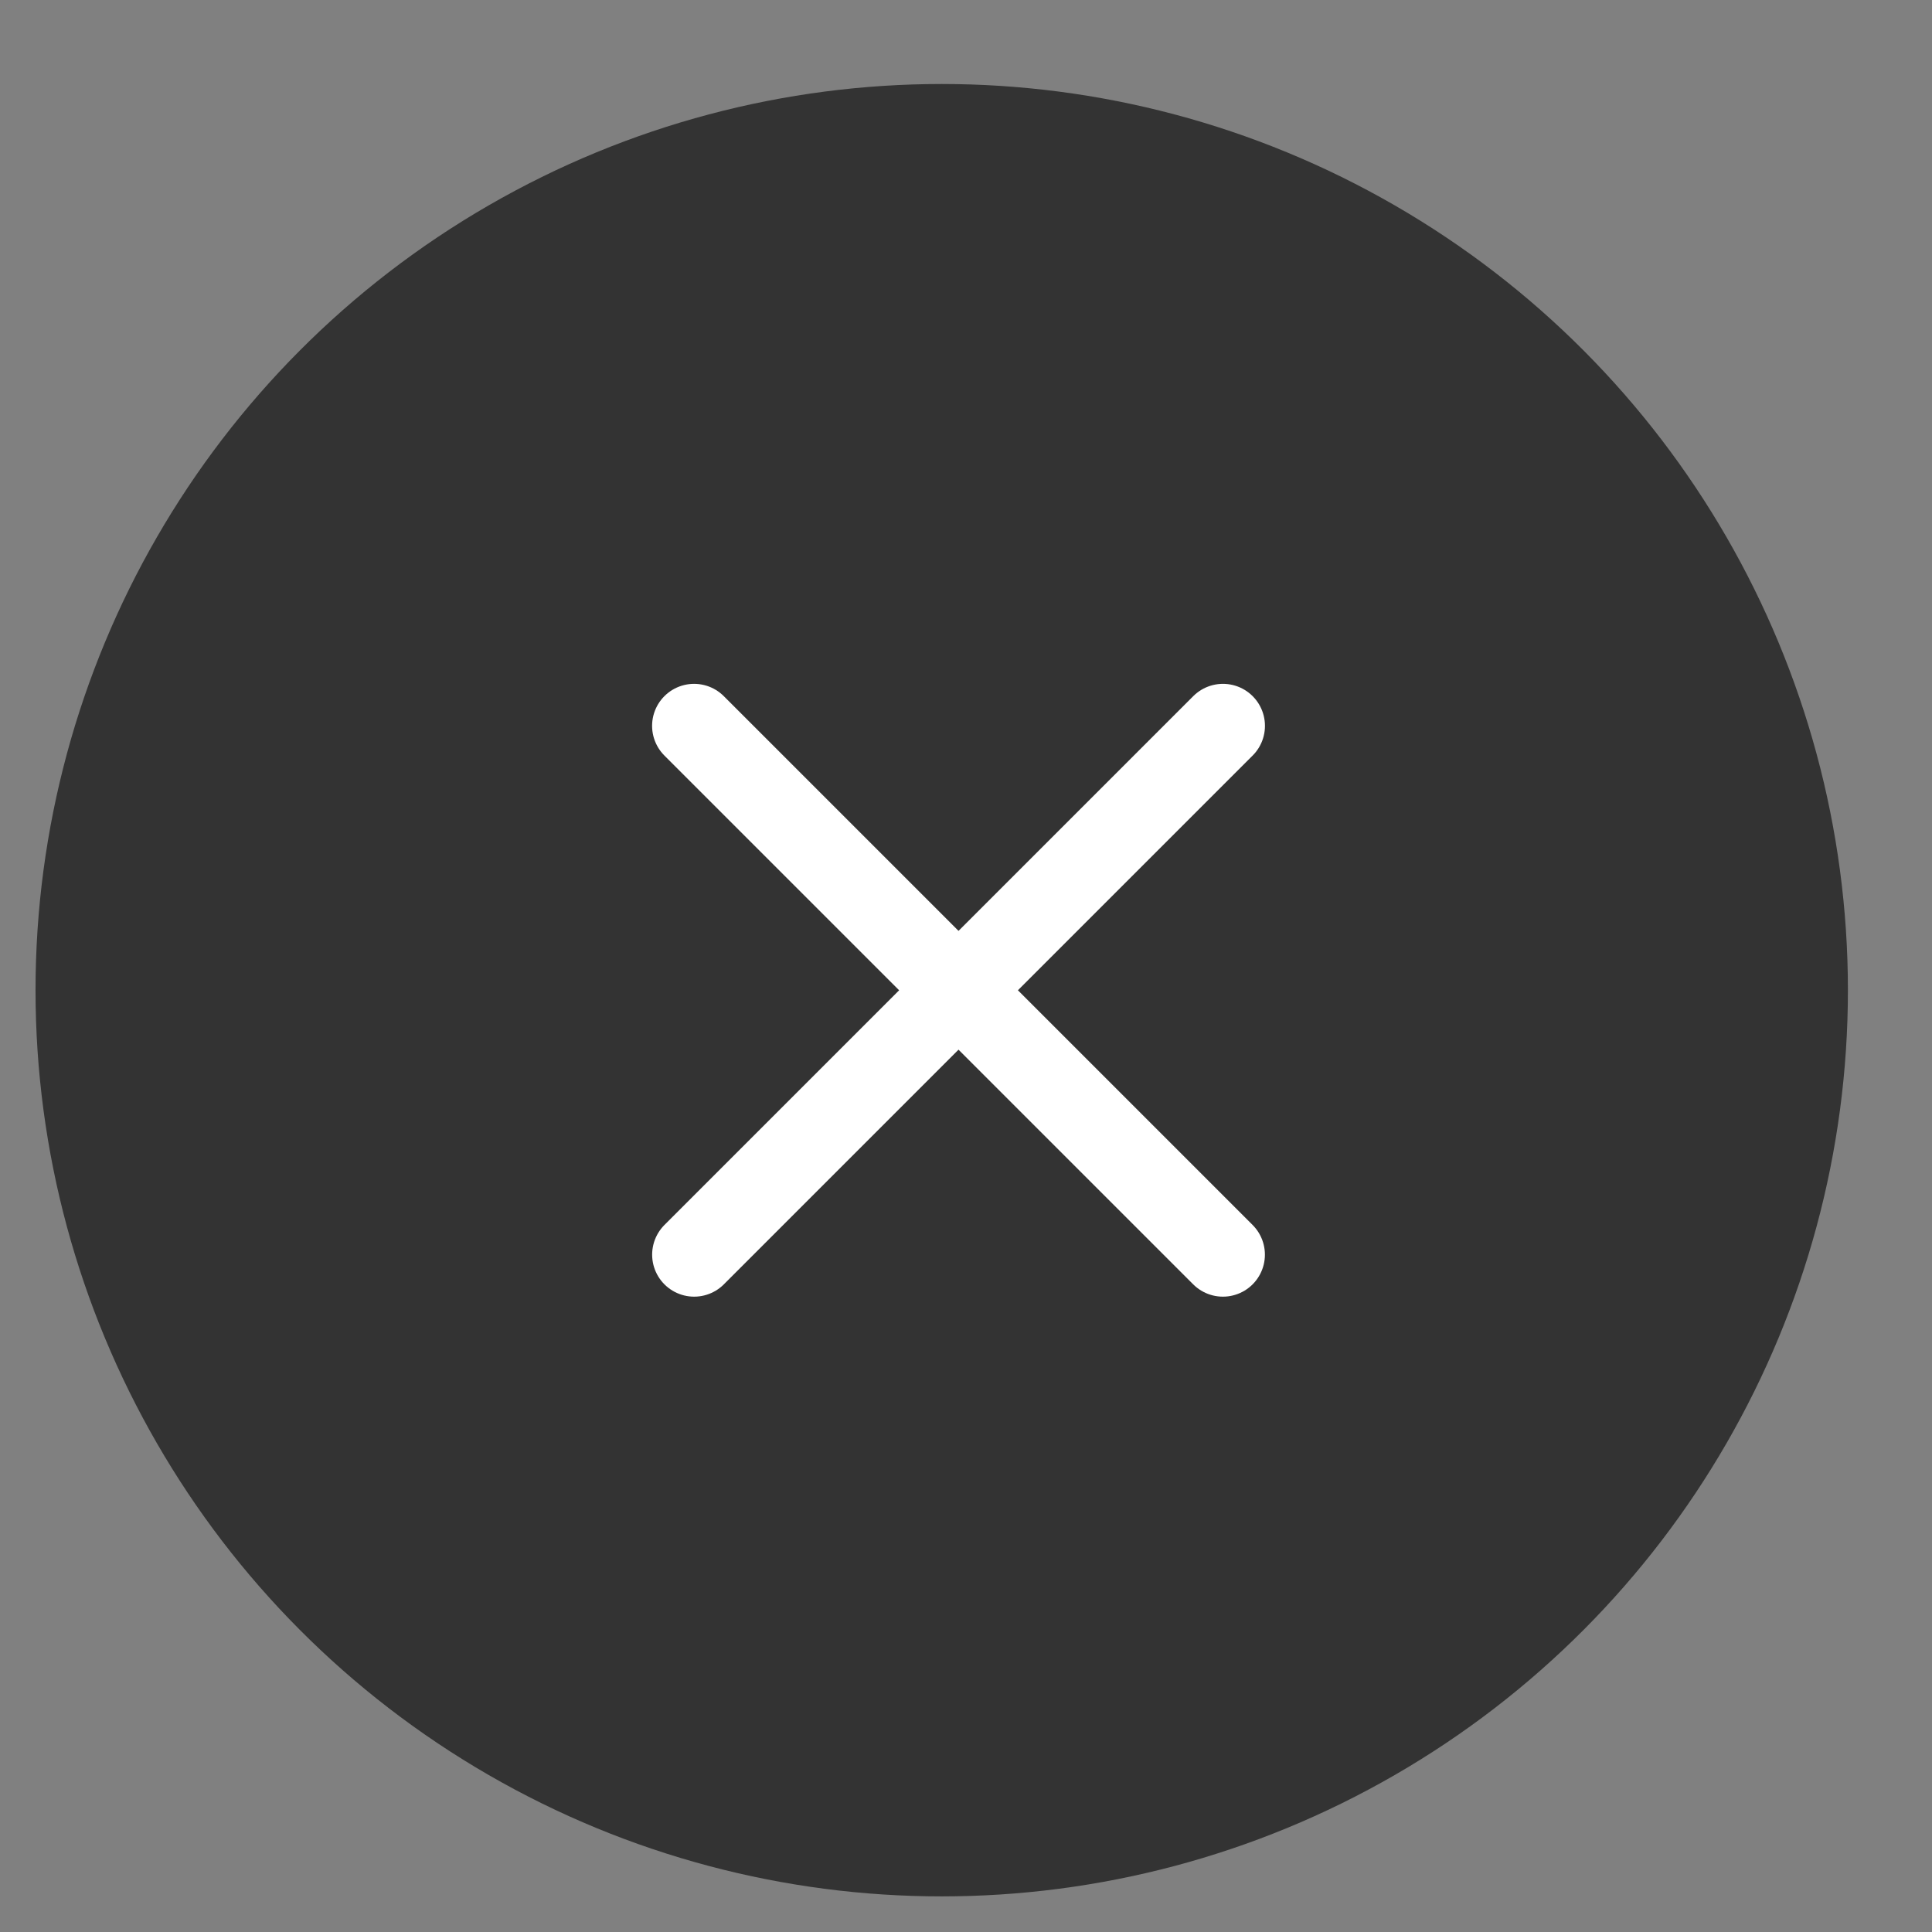 <svg xmlns="http://www.w3.org/2000/svg" xmlns:xlink="http://www.w3.org/1999/xlink" width="23" height="23" viewBox="0 0 23 23">
  <rect x="0" y="0" width="23" height="23" fill="#808080" stroke="none"/>
  <defs>
    <clipPath id="clip-Tags_Close">
      <rect width="23" height="23"/>
    </clipPath>
  </defs>
  <g id="Tags_Close" data-name="Tags Close" clip-path="url(#clip-Tags_Close)">
    <g id="Group_12130" data-name="Group 12130" transform="translate(0.423 1)">
      <g id="Group_8837" data-name="Group 8837" transform="translate(0 0)">
        <circle id="Ellipse_567" data-name="Ellipse 567" cx="10.788" cy="10.788" r="10.788" fill="#333"/>
      </g>
      <g id="Group_9960" data-name="Group 9960" transform="translate(7.84 7.641)">
        <line id="Line_55" data-name="Line 55" y2="8.903" transform="translate(6.296 0) rotate(45)" fill="none" stroke="#fff" stroke-linecap="round" stroke-linejoin="round" stroke-width="1"/>
        <line id="Line_56" data-name="Line 56" x2="8.903" transform="translate(0 0) rotate(45)" fill="none" stroke="#fff" stroke-linecap="round" stroke-linejoin="round" stroke-width="1"/>
      </g>
    </g>
  </g>
</svg>
